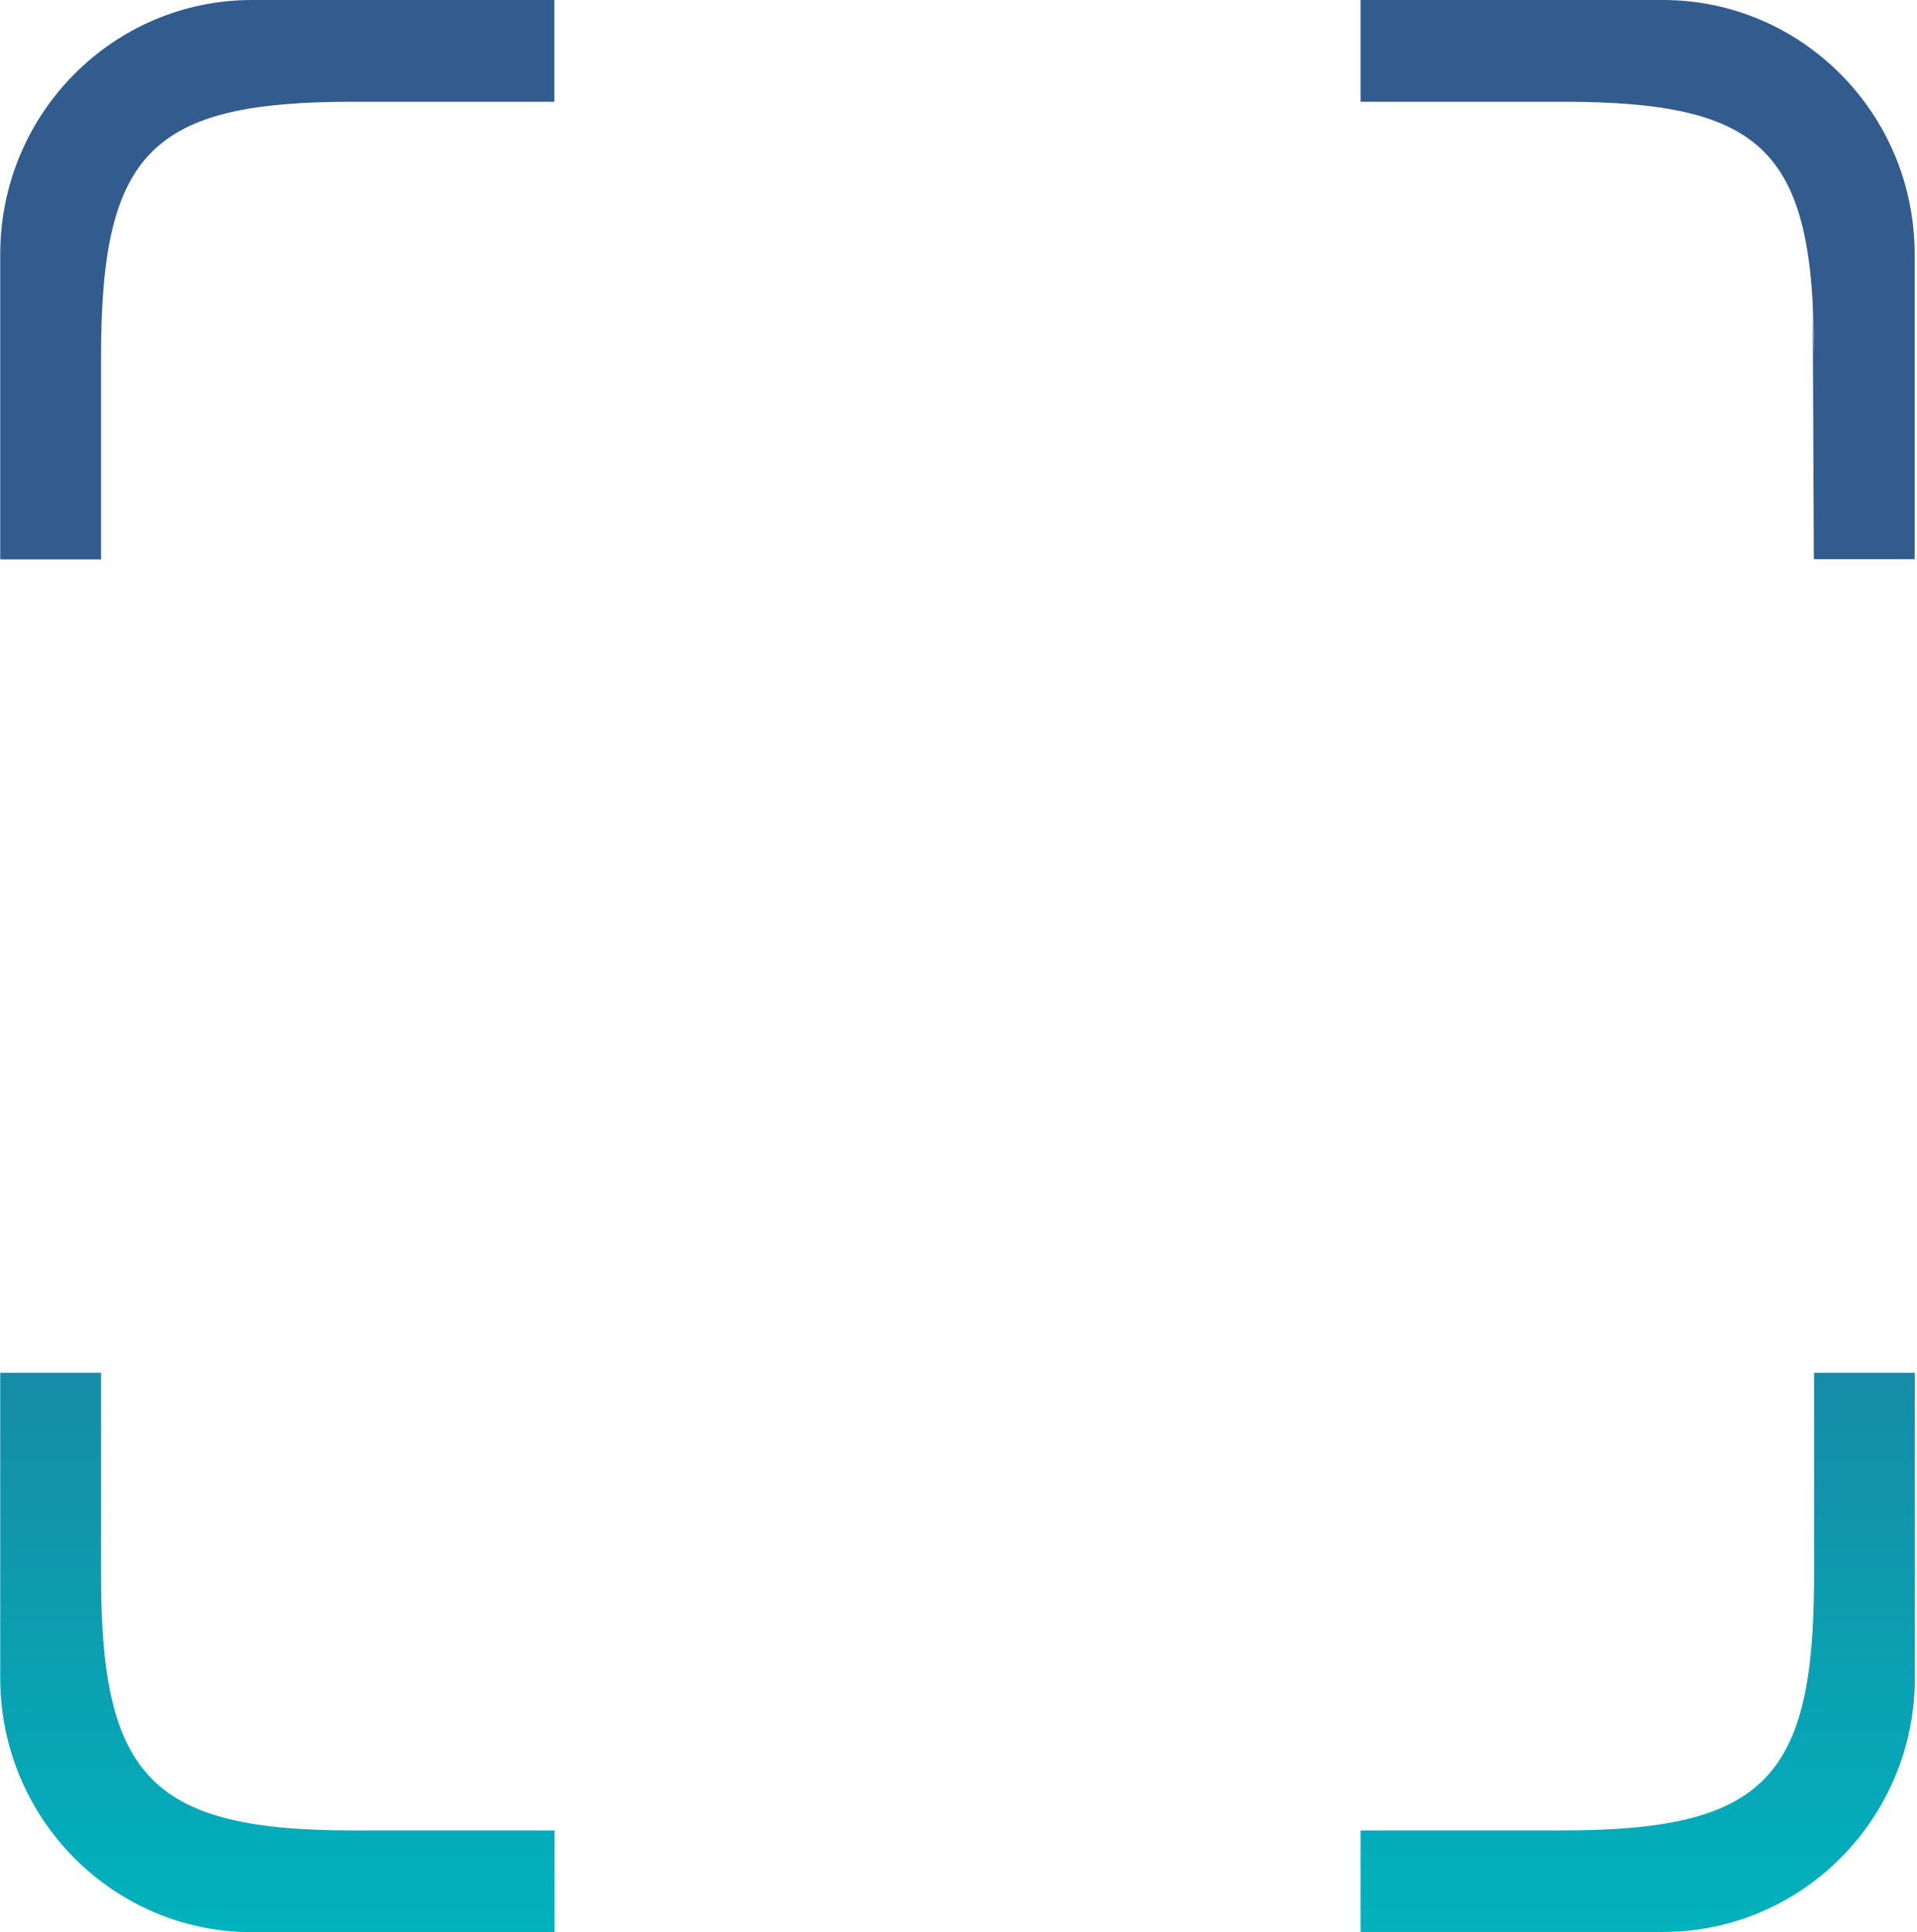 <svg width="390" height="393" viewBox="0 0 390 393" fill="none" xmlns="http://www.w3.org/2000/svg">
<path d="M369.059 72.397C369.059 30.731 359.108 20.692 317.811 20.692H276.794V0H338.273C366.583 0 389.521 23.143 389.521 51.706V113.733H369.012L368.788 61.658L369.059 72.397ZM20.556 72.397V113.781H0.048V51.706C0.048 23.143 22.985 0 51.295 0H112.774V20.692H71.757C31.02 20.692 20.556 30.731 20.556 72.397ZM20.556 320.603C20.556 361.656 31.114 372.308 71.804 372.308H112.821V393H51.295C22.985 393 0.048 369.857 0.048 341.294V279.219H20.556V320.603ZM369.059 320.603V279.219H389.567V341.247C389.567 369.81 366.63 392.953 338.32 392.953H276.794V372.308H317.811C359.108 372.308 369.059 361.656 369.059 320.603Z" fill="url(#paint0_linear)"/>
<defs>
<linearGradient id="paint0_linear" x1="204.5" y1="0" x2="204.5" y2="393" gradientUnits="userSpaceOnUse">
<stop offset="0.343" stop-color="#325B8E"/>
<stop offset="1" stop-color="#00B2BC"/>
</linearGradient>
</defs>
</svg>
